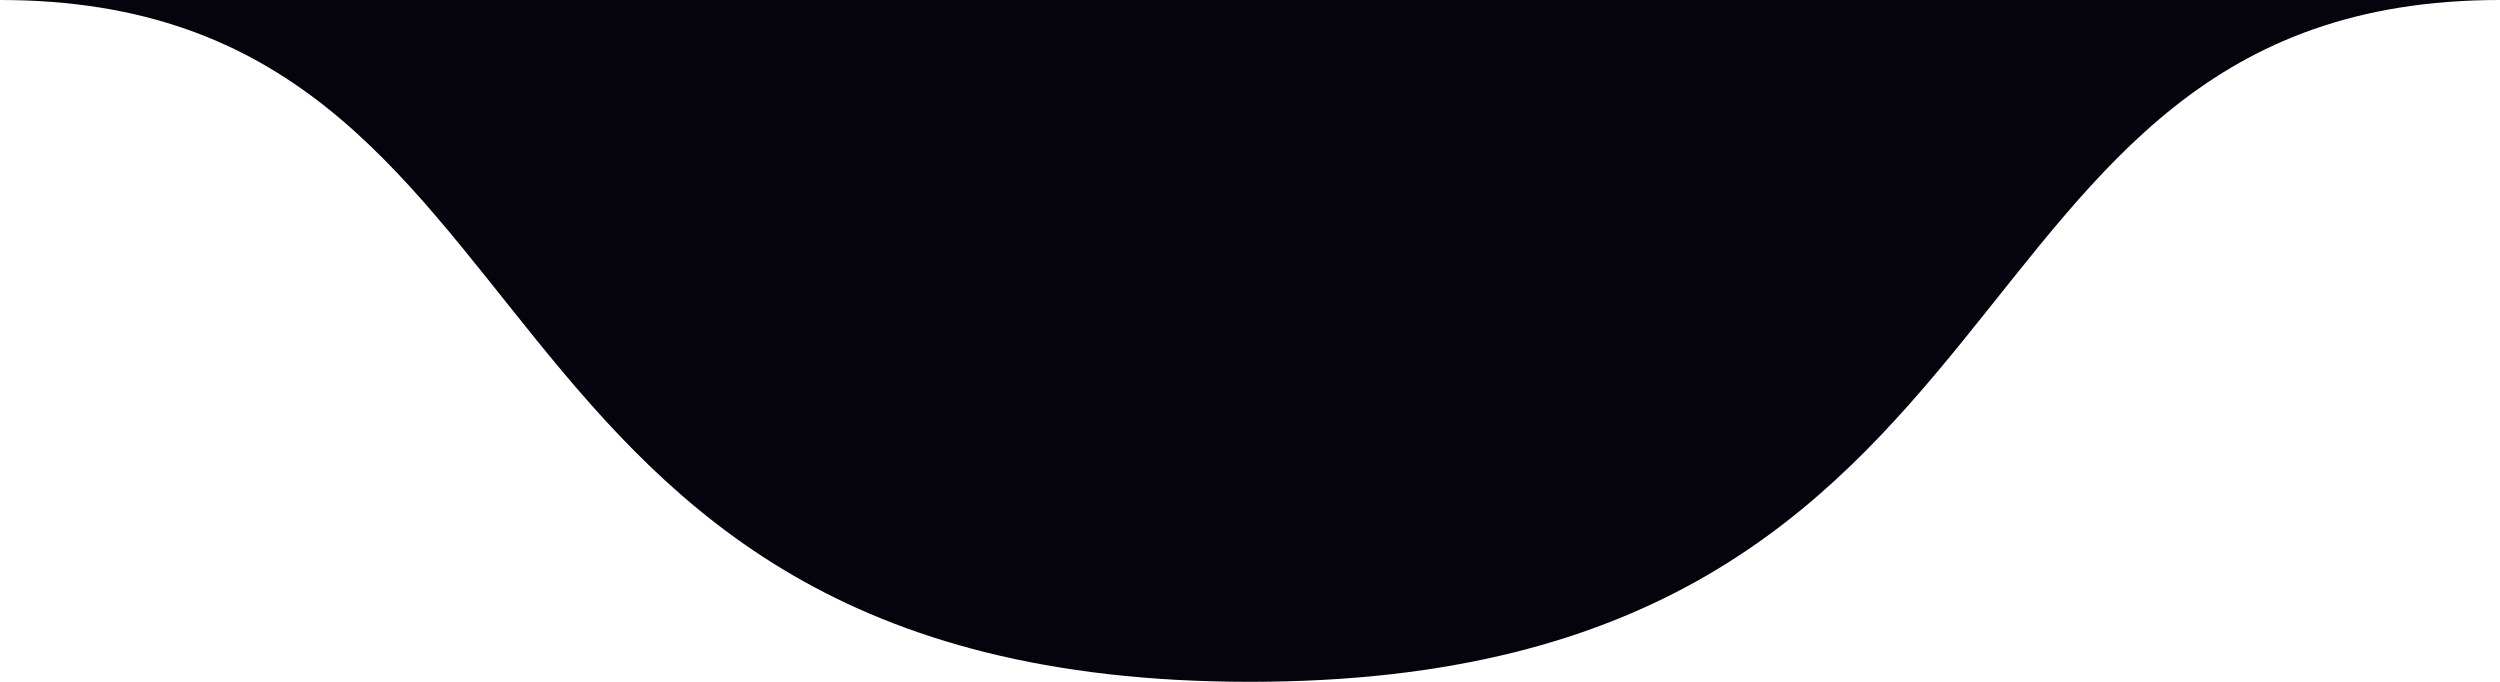 <svg width="440" height="120" viewBox="0 0 440 120" fill="none" xmlns="http://www.w3.org/2000/svg">
<path d="M220 120C76.825 120 101.968 0 0 0H440C338.032 0 363.175 120 220 120Z" fill="#05040D"/>
</svg>
